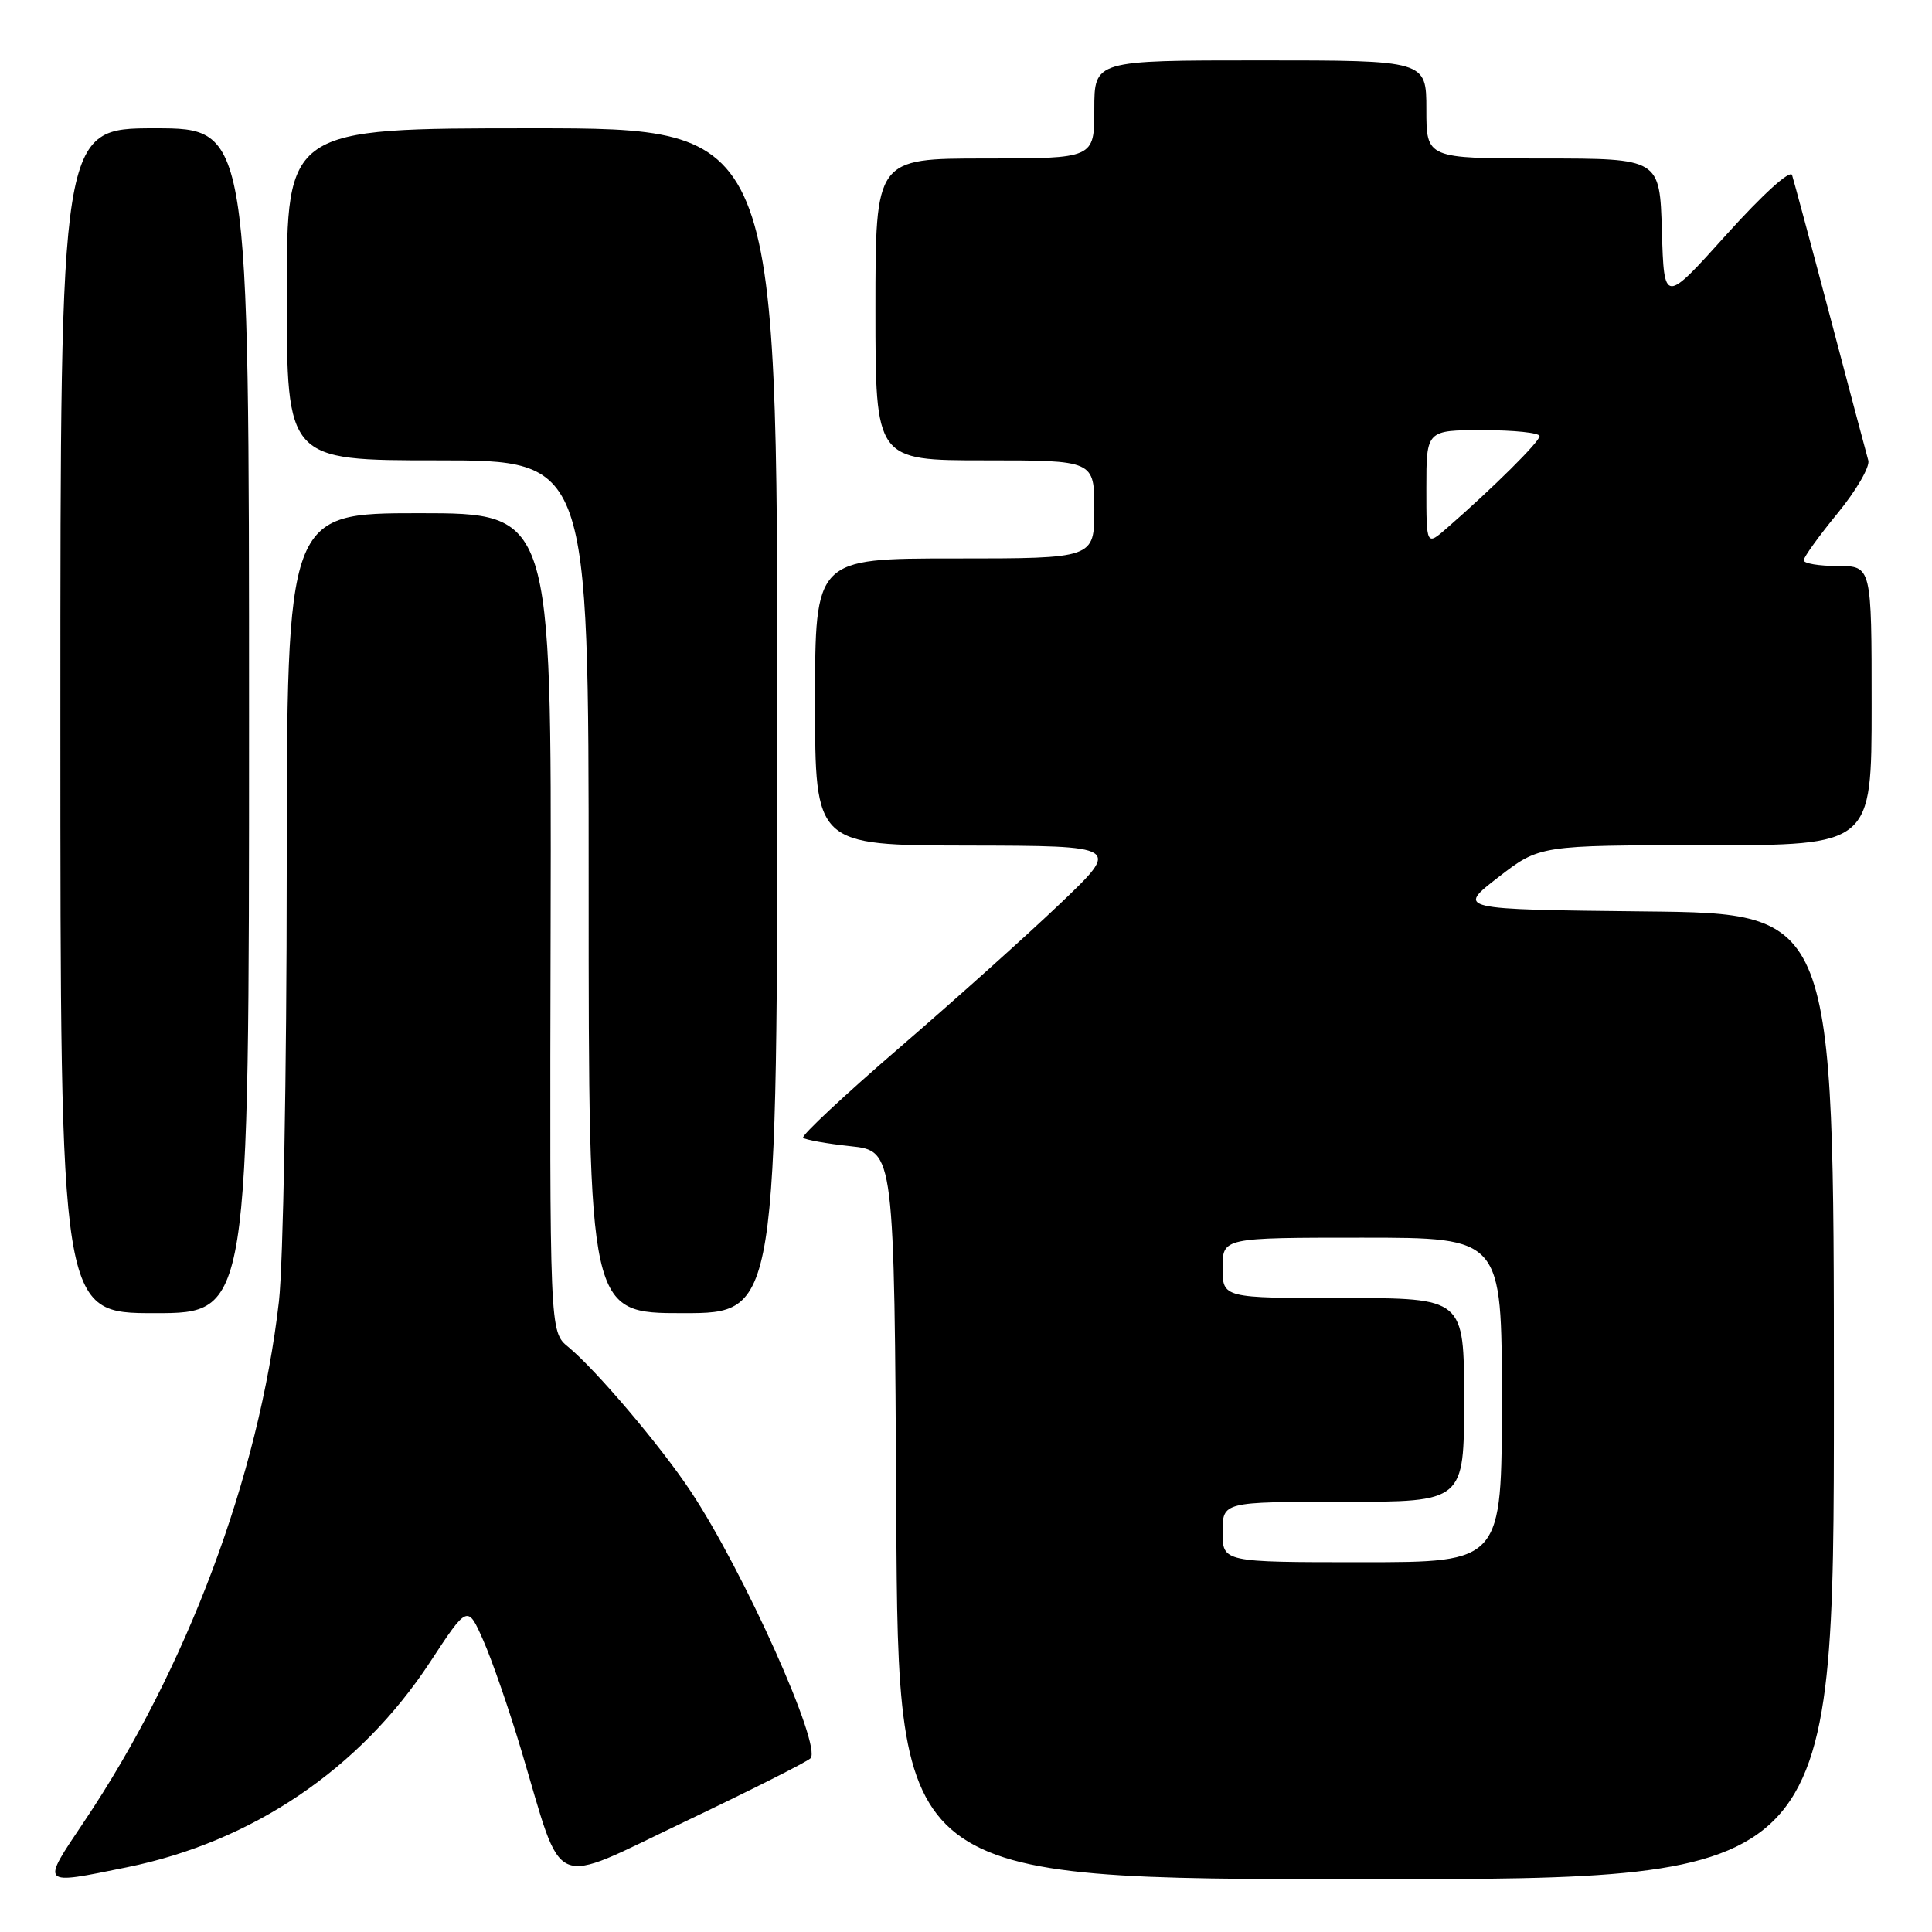 <?xml version="1.0" encoding="UTF-8" standalone="no"?>
<!DOCTYPE svg PUBLIC "-//W3C//DTD SVG 1.1//EN" "http://www.w3.org/Graphics/SVG/1.1/DTD/svg11.dtd" >
<svg xmlns="http://www.w3.org/2000/svg" xmlns:xlink="http://www.w3.org/1999/xlink" version="1.1" viewBox="0 0 256 256">
 <g >
 <path fill="currentColor"
d=" M 16.79 247.43 C 33.42 244.06 47.68 234.41 56.97 220.26 C 61.96 212.65 61.96 212.65 64.04 217.37 C 65.19 219.96 67.46 226.53 69.09 231.98 C 74.75 250.91 72.65 250.00 90.74 241.38 C 99.41 237.25 106.90 233.47 107.39 232.99 C 108.97 231.44 98.54 208.17 91.51 197.59 C 87.55 191.61 78.93 181.46 75.30 178.48 C 72.83 176.46 72.83 176.46 72.96 122.23 C 73.08 68.00 73.08 68.00 55.54 68.00 C 38.00 68.00 38.00 68.00 37.99 115.75 C 37.99 142.01 37.52 167.53 36.96 172.45 C 34.31 195.61 24.74 221.14 11.13 241.40 C 5.40 249.93 5.26 249.78 16.79 247.43 Z  M 243.00 185.02 C 243.00 121.03 243.00 121.03 218.01 120.77 C 193.03 120.50 193.03 120.50 198.52 116.25 C 204.01 112.00 204.01 112.00 226.01 112.00 C 248.00 112.00 248.00 112.00 248.00 93.50 C 248.00 75.00 248.00 75.00 243.50 75.00 C 241.03 75.00 239.00 74.66 239.00 74.24 C 239.00 73.83 241.02 71.02 243.49 68.01 C 245.96 65.00 247.79 61.85 247.56 61.02 C 247.32 60.18 245.05 51.62 242.51 42.00 C 239.97 32.38 237.69 23.92 237.46 23.20 C 237.21 22.45 233.55 25.77 228.76 31.09 C 220.50 40.27 220.50 40.27 220.21 30.63 C 219.93 21.00 219.93 21.00 204.46 21.00 C 189.00 21.00 189.00 21.00 189.00 14.50 C 189.00 8.00 189.00 8.00 167.00 8.00 C 145.00 8.00 145.00 8.00 145.00 14.50 C 145.00 21.00 145.00 21.00 130.50 21.00 C 116.00 21.00 116.00 21.00 116.00 41.00 C 116.00 61.00 116.00 61.00 130.50 61.00 C 145.00 61.00 145.00 61.00 145.00 67.50 C 145.00 74.00 145.00 74.00 126.50 74.00 C 108.00 74.00 108.00 74.00 108.00 93.00 C 108.00 112.00 108.00 112.00 128.25 112.04 C 148.50 112.08 148.50 112.08 140.50 119.71 C 136.10 123.91 126.52 132.50 119.21 138.80 C 111.90 145.10 106.15 150.48 106.42 150.76 C 106.70 151.03 109.53 151.54 112.71 151.88 C 118.50 152.50 118.50 152.50 118.76 200.75 C 119.02 249.00 119.02 249.00 181.01 249.00 C 243.00 249.00 243.00 249.00 243.00 185.02 Z  M 33.00 95.50 C 33.00 17.00 33.00 17.00 20.50 17.00 C 8.00 17.00 8.00 17.00 8.00 95.50 C 8.00 174.00 8.00 174.00 20.50 174.00 C 33.00 174.00 33.00 174.00 33.00 95.50 Z  M 103.00 95.50 C 103.00 17.00 103.00 17.00 70.50 17.00 C 38.00 17.00 38.00 17.00 38.00 39.00 C 38.00 61.00 38.00 61.00 58.00 61.00 C 78.00 61.00 78.00 61.00 78.00 117.50 C 78.00 174.00 78.00 174.00 90.50 174.00 C 103.00 174.00 103.00 174.00 103.00 95.50 Z  M 162.00 203.00 C 162.00 199.00 162.00 199.00 178.00 199.00 C 194.00 199.00 194.00 199.00 194.00 185.50 C 194.00 172.00 194.00 172.00 178.00 172.00 C 162.00 172.00 162.00 172.00 162.00 168.00 C 162.00 164.00 162.00 164.00 180.50 164.00 C 199.00 164.00 199.00 164.00 199.00 185.50 C 199.00 207.00 199.00 207.00 180.50 207.00 C 162.00 207.00 162.00 207.00 162.00 203.00 Z  M 189.00 64.67 C 189.00 57.00 189.00 57.00 196.50 57.00 C 200.62 57.00 204.00 57.35 204.00 57.79 C 204.00 58.53 197.92 64.57 191.75 69.95 C 189.00 72.35 189.00 72.35 189.00 64.67 Z "/>
</g>
</svg>